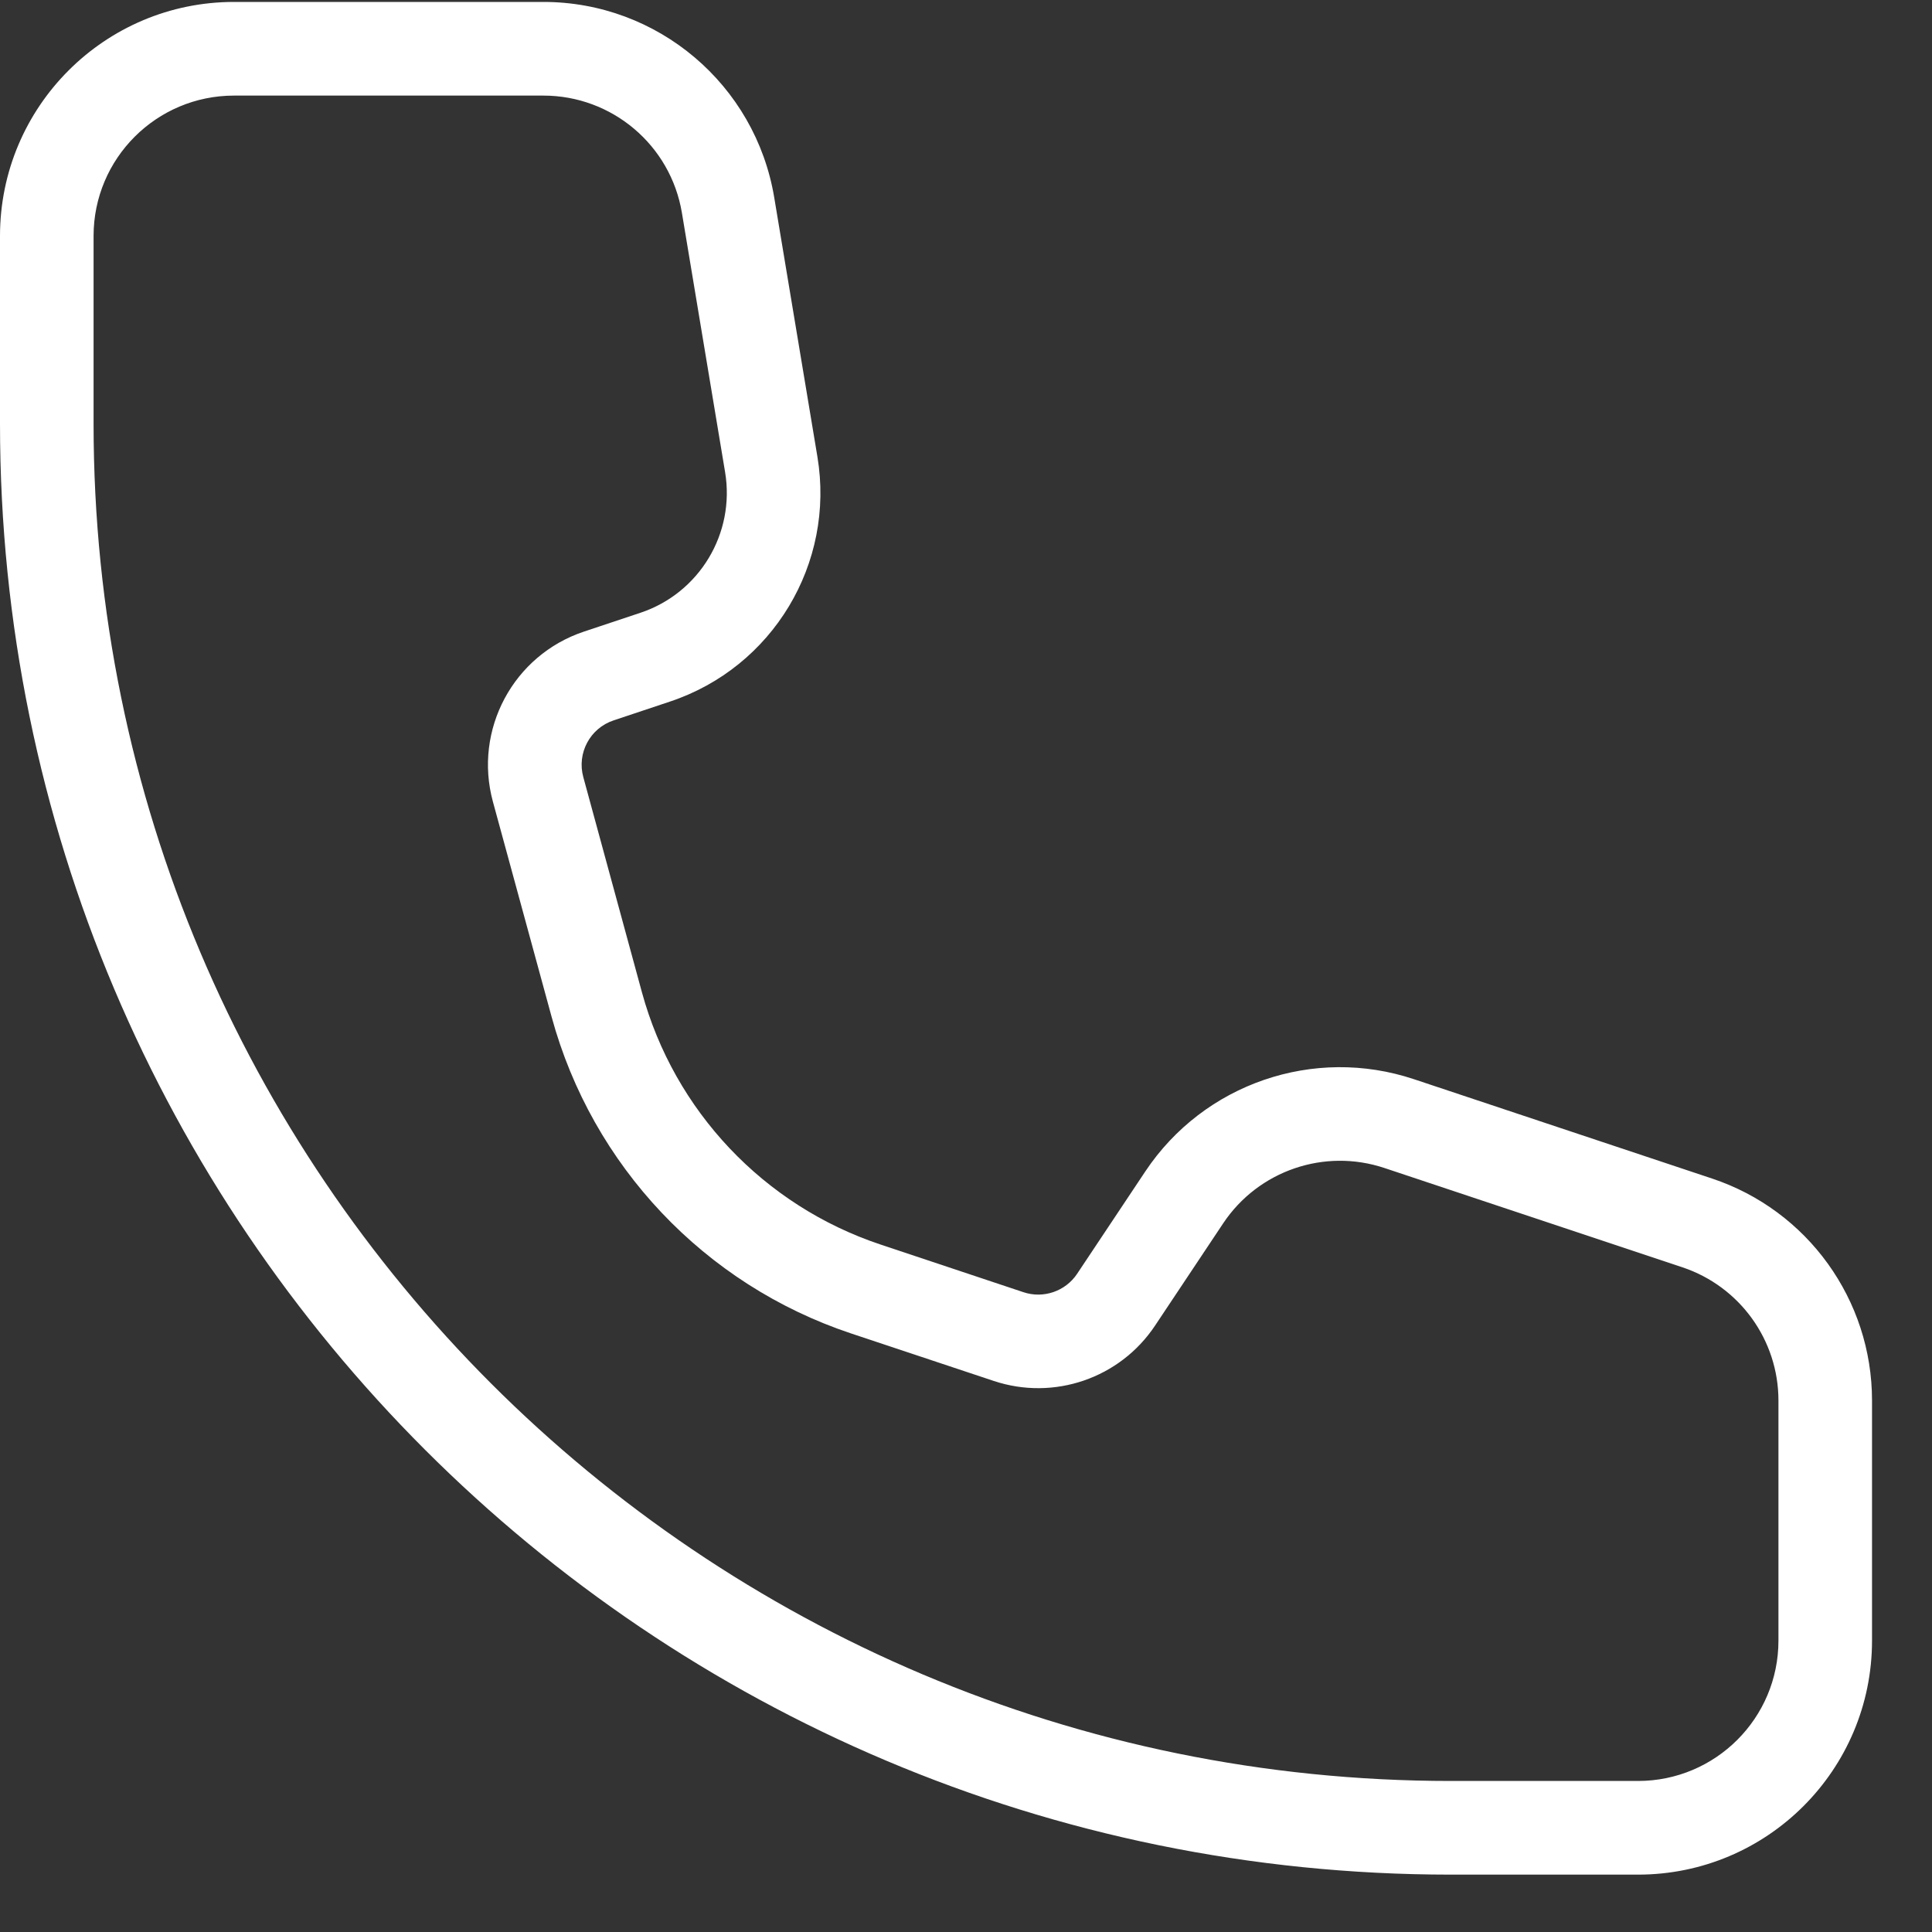 <svg width="23" height="23" viewBox="0 0 23 23" fill="none" xmlns="http://www.w3.org/2000/svg">
<rect x="0" y="0" width="23" height="23" fill="#333333" stroke="none"/>
<path d="M1.114 2.809V5.045C1.114 13.969 8.348 21.202 17.272 21.202H19.5C20.423 21.202 21.172 20.454 21.172 19.531V16.673C21.172 15.953 20.711 15.315 20.029 15.087L16.482 13.905C15.767 13.666 14.98 13.936 14.562 14.563L13.75 15.782C13.332 16.409 12.546 16.678 11.831 16.44L10.131 15.874C8.388 15.293 7.051 13.879 6.567 12.106L5.868 9.544C5.635 8.688 6.111 7.799 6.952 7.519L7.624 7.295C8.326 7.061 8.754 6.35 8.632 5.62L8.118 2.534C7.984 1.728 7.286 1.138 6.469 1.138H2.786C1.863 1.138 1.114 1.886 1.114 2.809ZM0 2.809C0 1.271 1.247 0.023 2.786 0.023H6.469C7.831 0.023 8.993 1.008 9.217 2.351L9.731 5.437C9.943 6.708 9.199 7.945 7.976 8.352L7.305 8.576C7.024 8.669 6.866 8.966 6.944 9.251L7.642 11.813C8.028 13.226 9.094 14.353 10.483 14.816L12.183 15.383C12.421 15.463 12.684 15.373 12.823 15.164L13.635 13.945C14.332 12.9 15.642 12.45 16.834 12.848L20.381 14.03C21.519 14.409 22.286 15.474 22.286 16.673V19.531C22.286 21.07 21.039 22.317 19.5 22.317H17.272C7.733 22.317 0 14.584 0 5.045V2.809Z" fill="white"/>
</svg>
